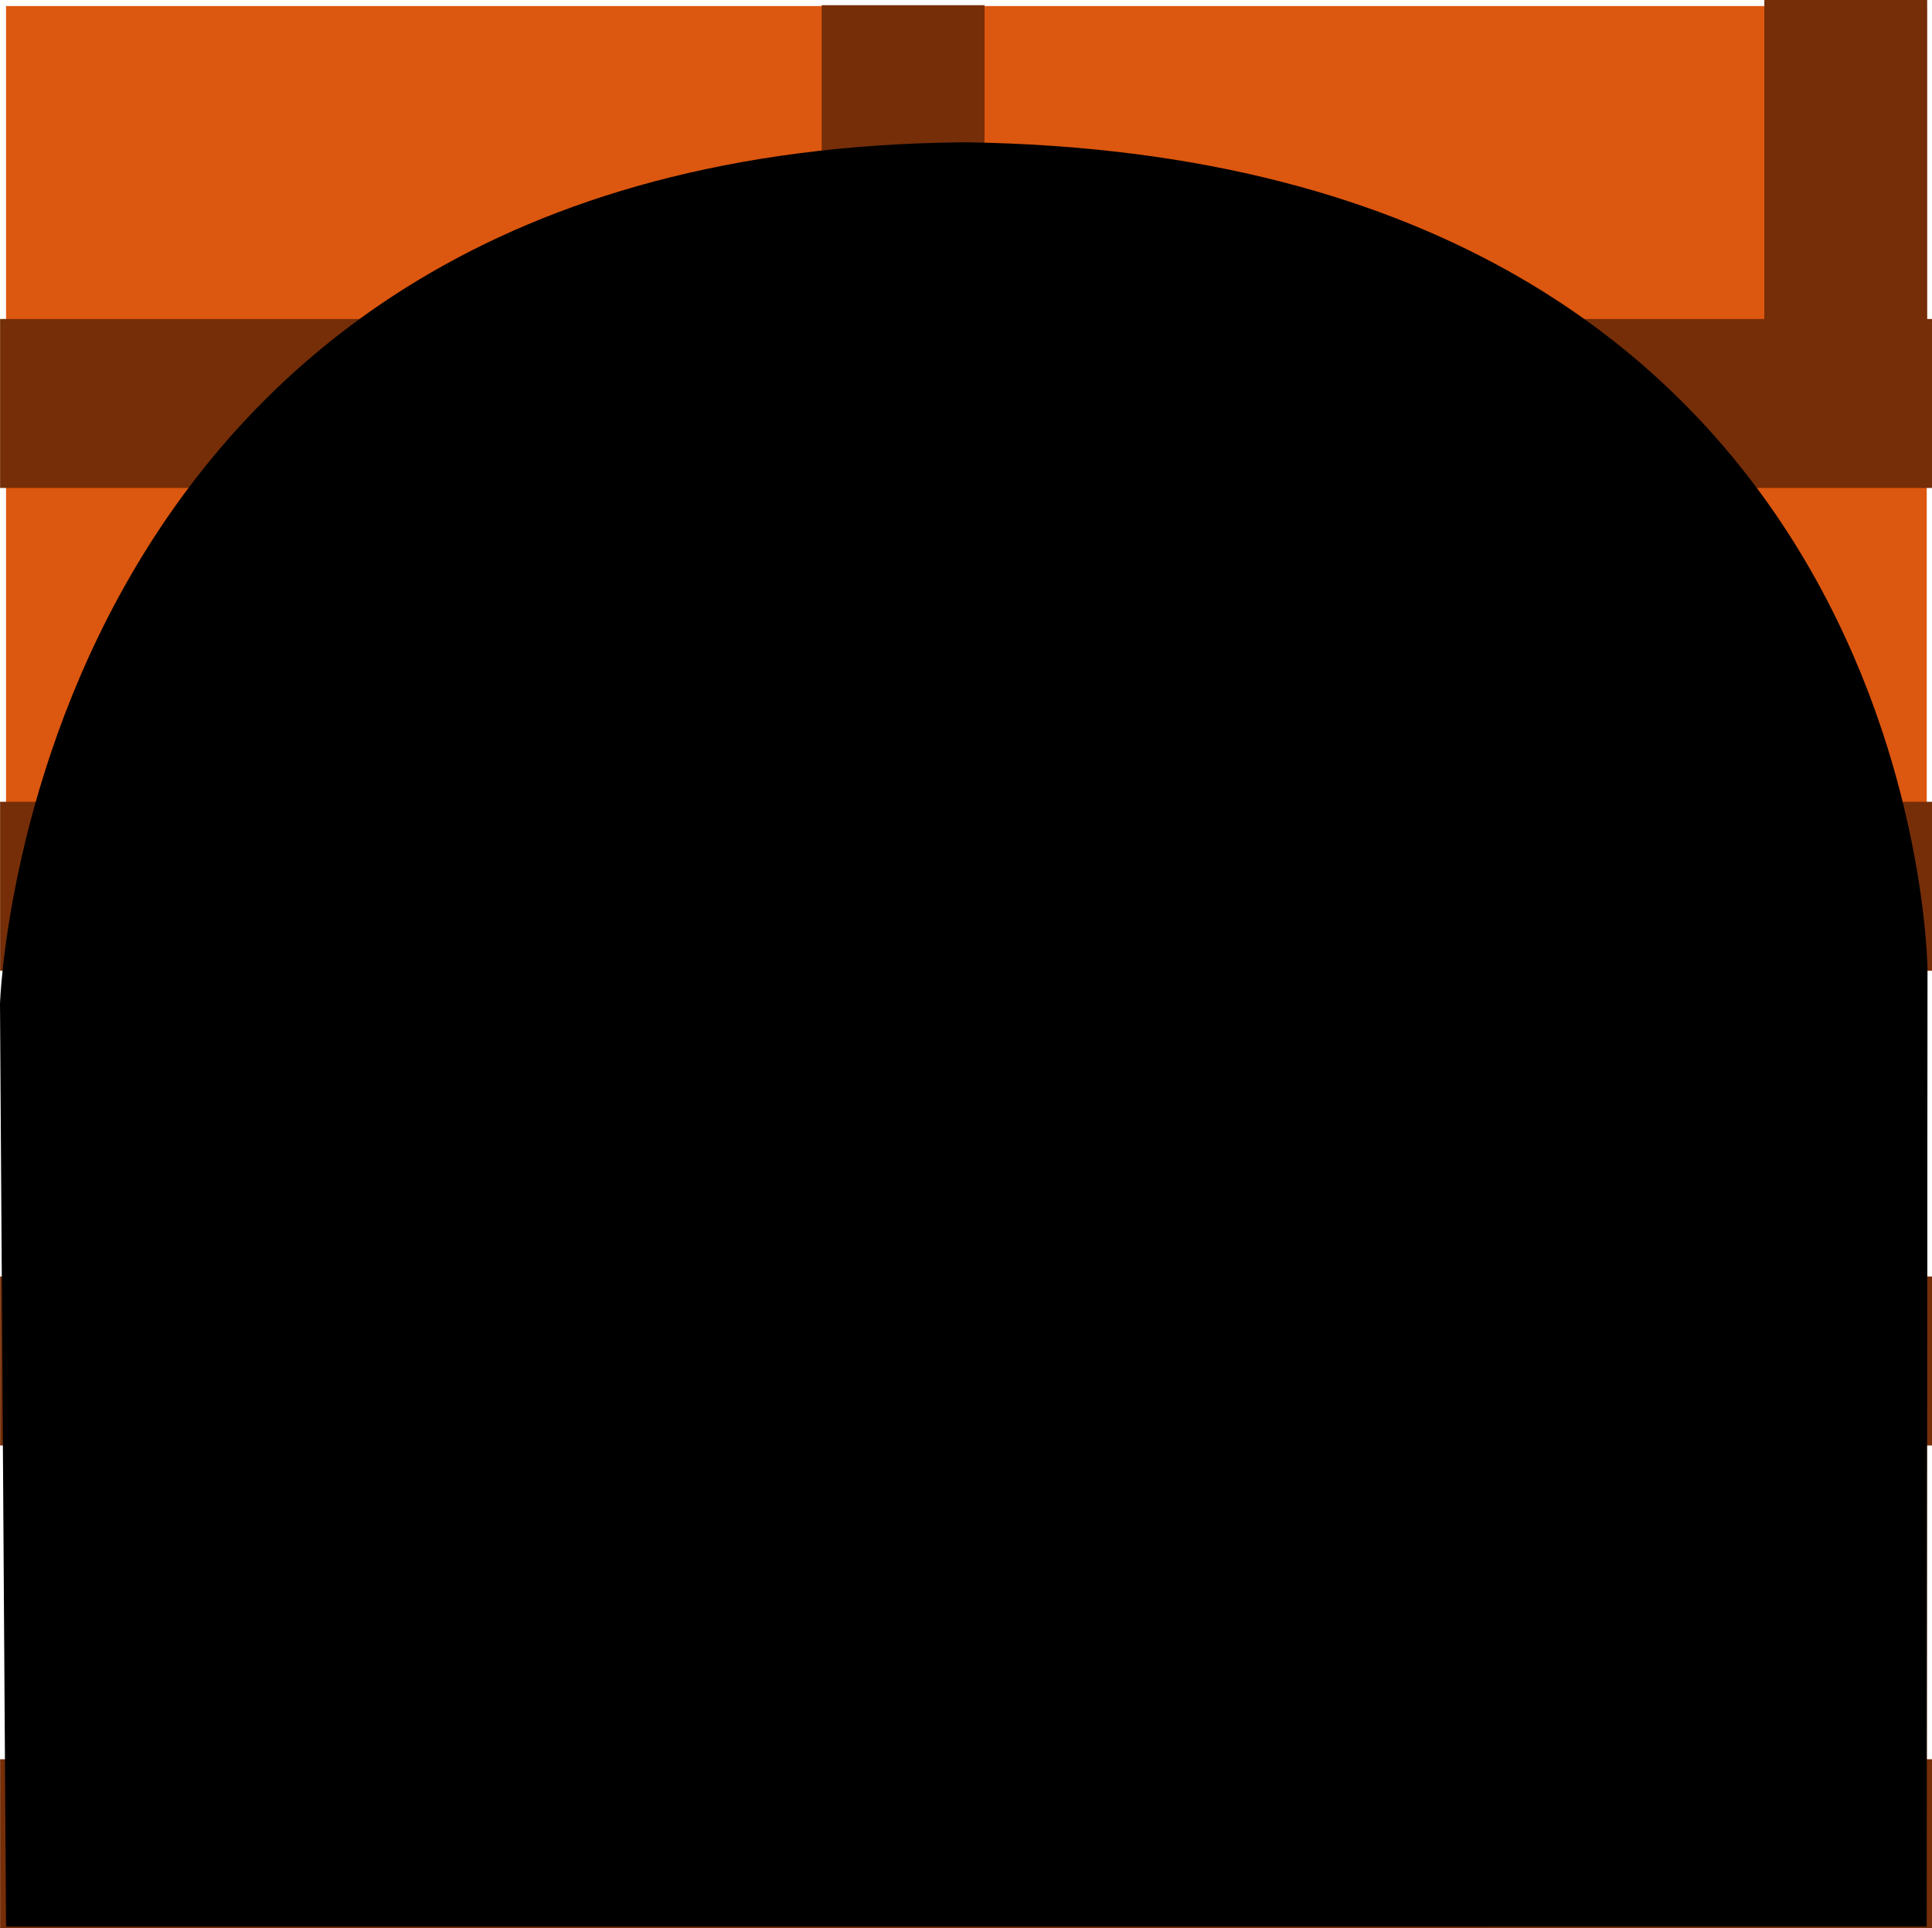 <svg version="1.1" xmlns="http://www.w3.org/2000/svg" xmlns:xlink="http://www.w3.org/1999/xlink" width="41.262" height="41.185" viewBox="0,0,41.262,41.185"><g transform="translate(-219.369,-159.408)"><g data-paper-data="{&quot;isPaintingLayer&quot;:true}" fill-rule="nonzero" stroke="none" stroke-width="0" stroke-linecap="butt" stroke-linejoin="miter" stroke-miterlimit="10" stroke-dasharray="" stroke-dashoffset="0" style="mix-blend-mode: normal"><g><g data-paper-data="{&quot;index&quot;:null}"><path d="M219.498,200.558v-41.021h41.021v41.021z" fill="#dc570f"/><g fill="#752e08"><path d="M219.371,200.592v-3.609h41.26v3.609z"/><path d="M219.371,190.281v-3.609h41.26v3.609z"/><path d="M219.371,180.142v-3.609h41.26v3.609z"/><path d="M219.371,169.83v-3.609h41.26v3.609z"/><g><path d="M236.918,166.393v-6.874h3.478v6.874z"/><path d="M257.05,166.282v-6.874h3.478v6.874z"/></g><g><path d="M226.798,176.533v-6.874h3.478v6.874z"/><path d="M246.931,176.589v-6.874h3.478v6.874z"/></g><g><path d="M236.918,186.84v-7.21h3.478v7.21z"/><path d="M257.05,186.897v-7.21h3.478v7.21z"/></g><g><path d="M226.798,196.983v-6.874h3.478v6.874z"/><path d="M246.931,197.04v-6.874h3.478v6.874z"/></g></g></g><path d="M219.498,200.558l-0.129,-19.709c0,0 0.556,-18.234 20.605,-18.402c20.465,0.287 20.561,17.682 20.561,17.682l-0.017,20.428z" data-paper-data="{&quot;index&quot;:null}" fill="#000000"/></g></g></g></svg>
